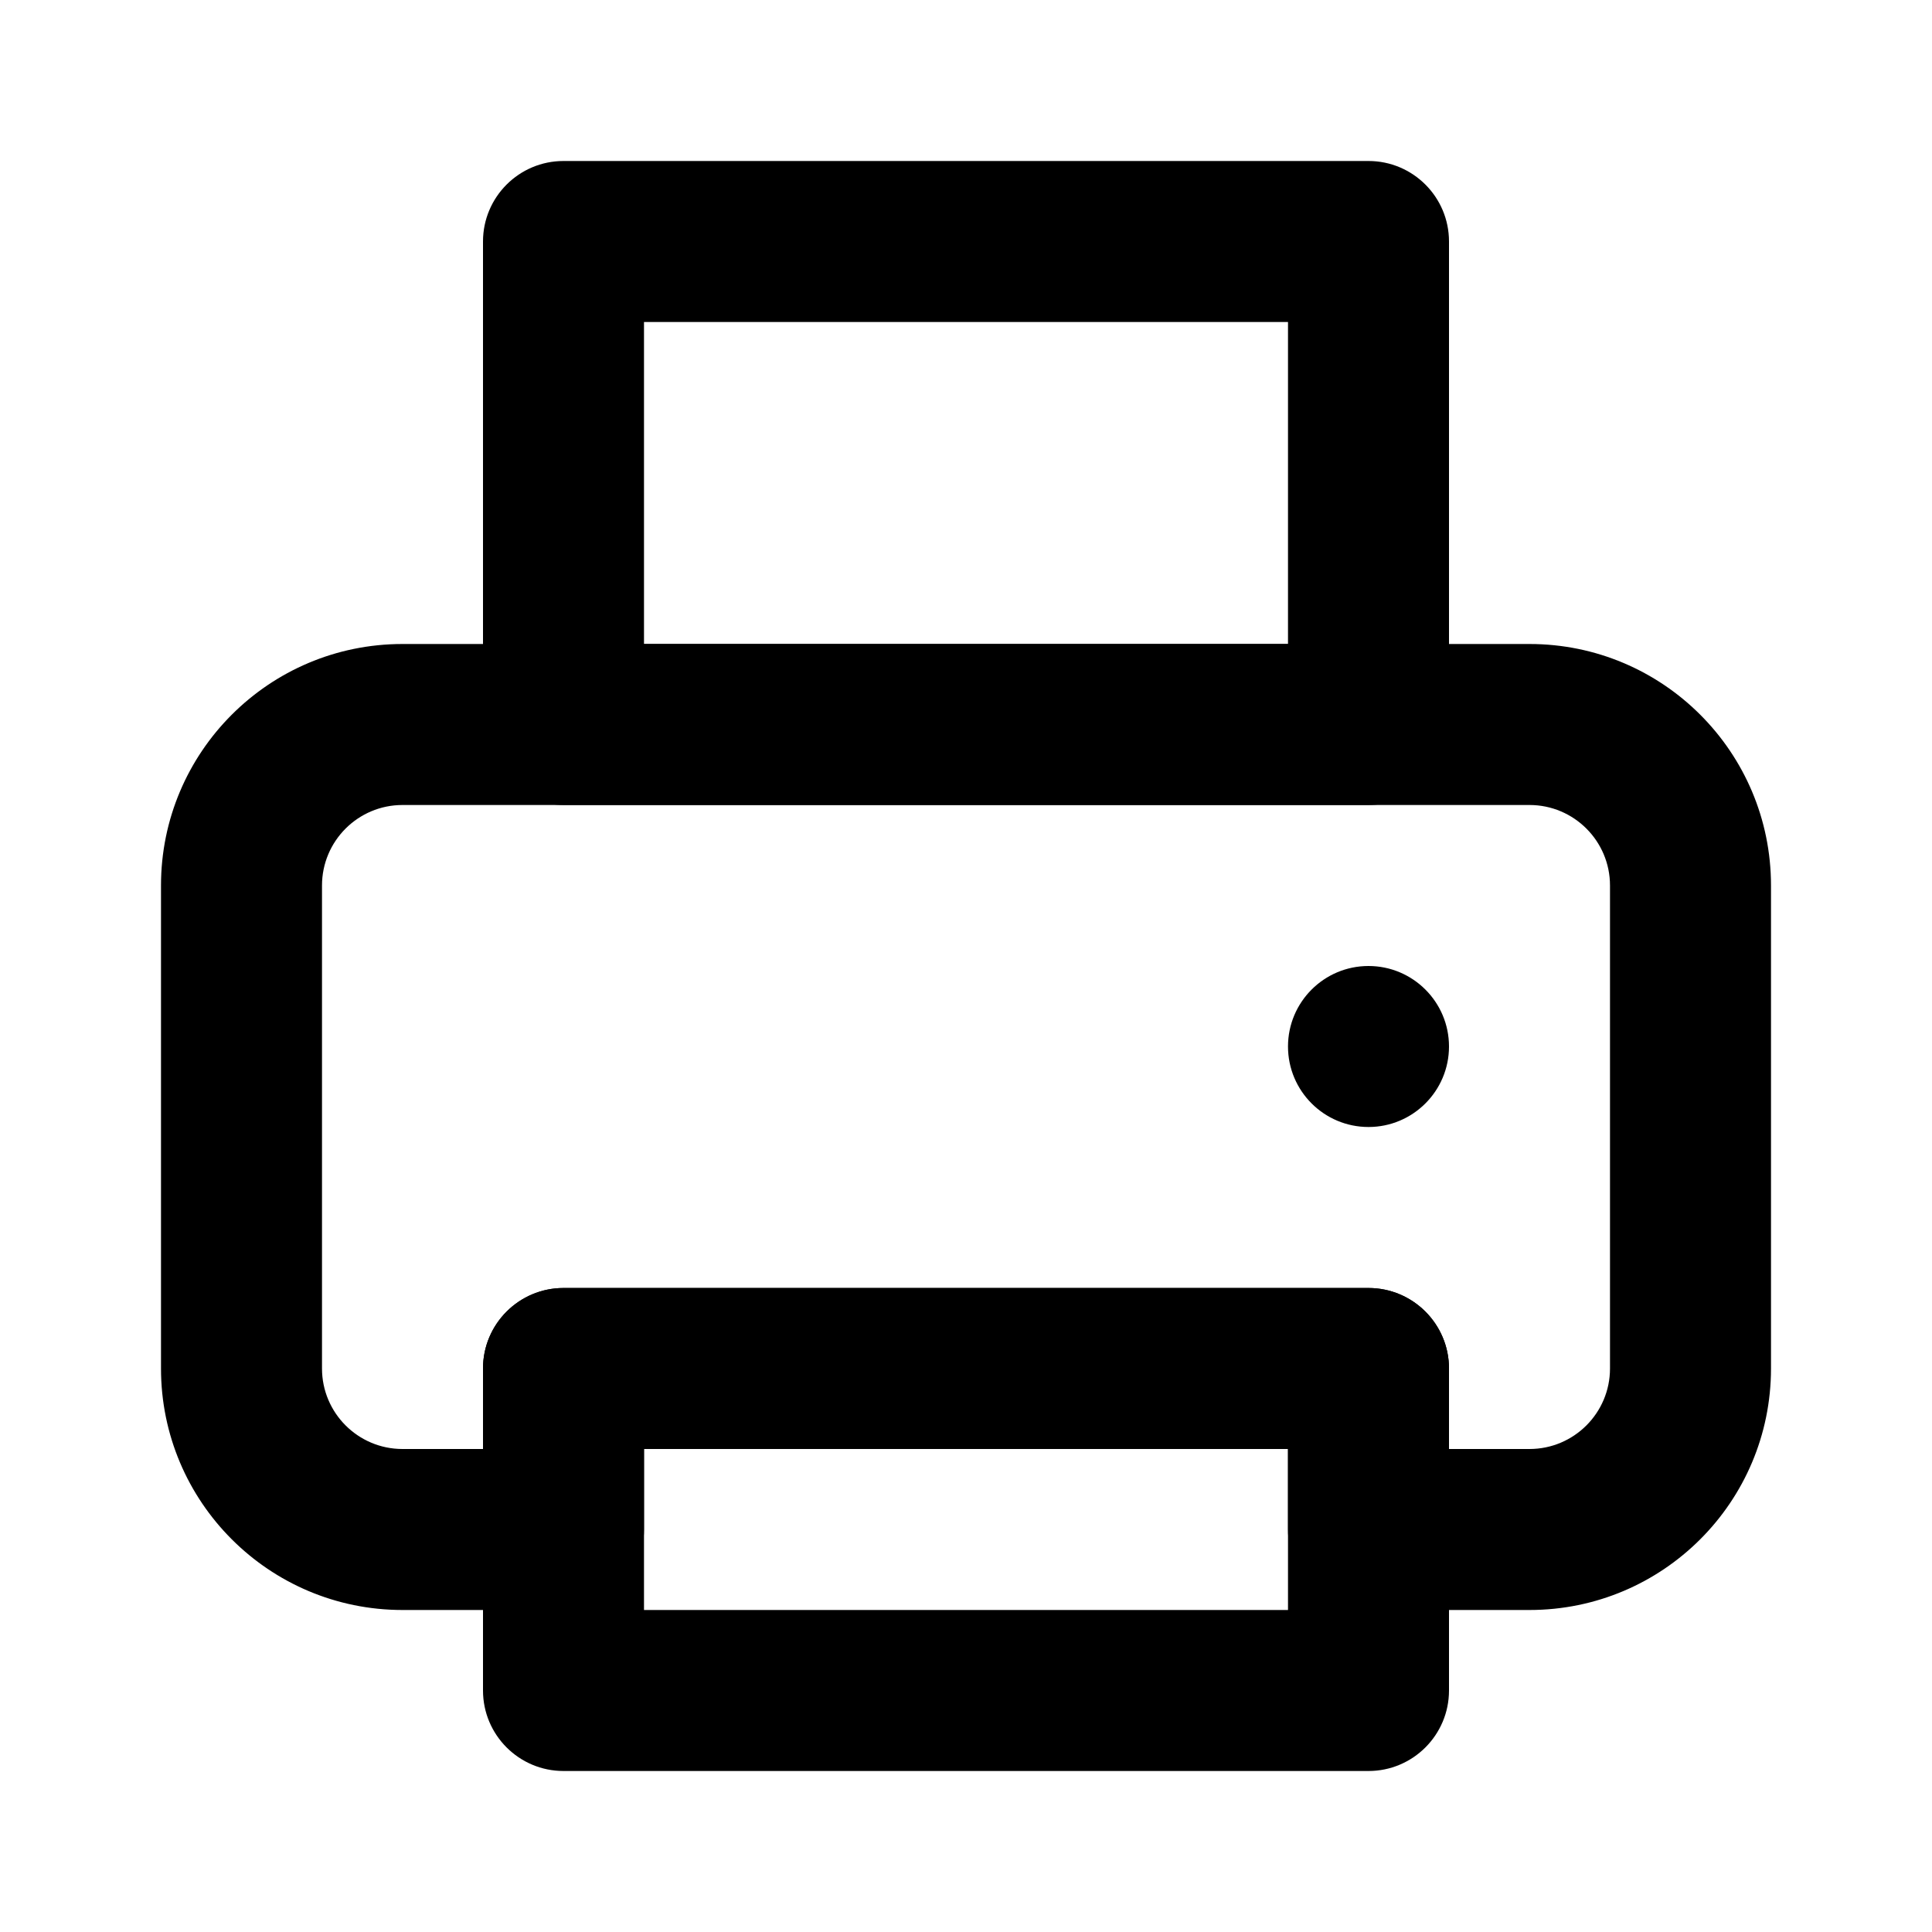 <svg width="24" height="24" viewBox="0 0 24 24" xmlns="http://www.w3.org/2000/svg"><path fill-rule="evenodd" clip-rule="evenodd" d="M5 10C4.448 10 4 10.448 4 11V17C4 17.552 4.448 18 5 18H6V17C6 16.448 6.448 16 7 16H17C17.552 16 18 16.448 18 17V18H19C19.552 18 20 17.552 20 17V11C20 10.448 19.552 10 19 10H5ZM16 18V19C16 19.552 16.448 20 17 20H19C20.657 20 22 18.657 22 17V11C22 9.343 20.657 8 19 8H5C3.343 8 2 9.343 2 11V17C2 18.657 3.343 20 5 20H7C7.552 20 8 19.552 8 19V18H16Z"/><path fill-rule="evenodd" clip-rule="evenodd" d="M6 3C6 2.448 6.448 2 7 2H17C17.552 2 18 2.448 18 3V9C18 9.552 17.552 10 17 10H7C6.448 10 6 9.552 6 9V3ZM8 4V8H16V4H8Z"/><path fill-rule="evenodd" clip-rule="evenodd" d="M6 17C6 16.448 6.448 16 7 16H17C17.552 16 18 16.448 18 17V21C18 21.552 17.552 22 17 22H7C6.448 22 6 21.552 6 21V17ZM8 18V20H16V18H8Z"/><path fill-rule="evenodd" clip-rule="evenodd" d="M16 13C16 12.448 16.448 12 17 12C17.552 12 18 12.448 18 13C18 13.552 17.552 14 17 14C16.448 14 16 13.552 16 13Z"/></svg>